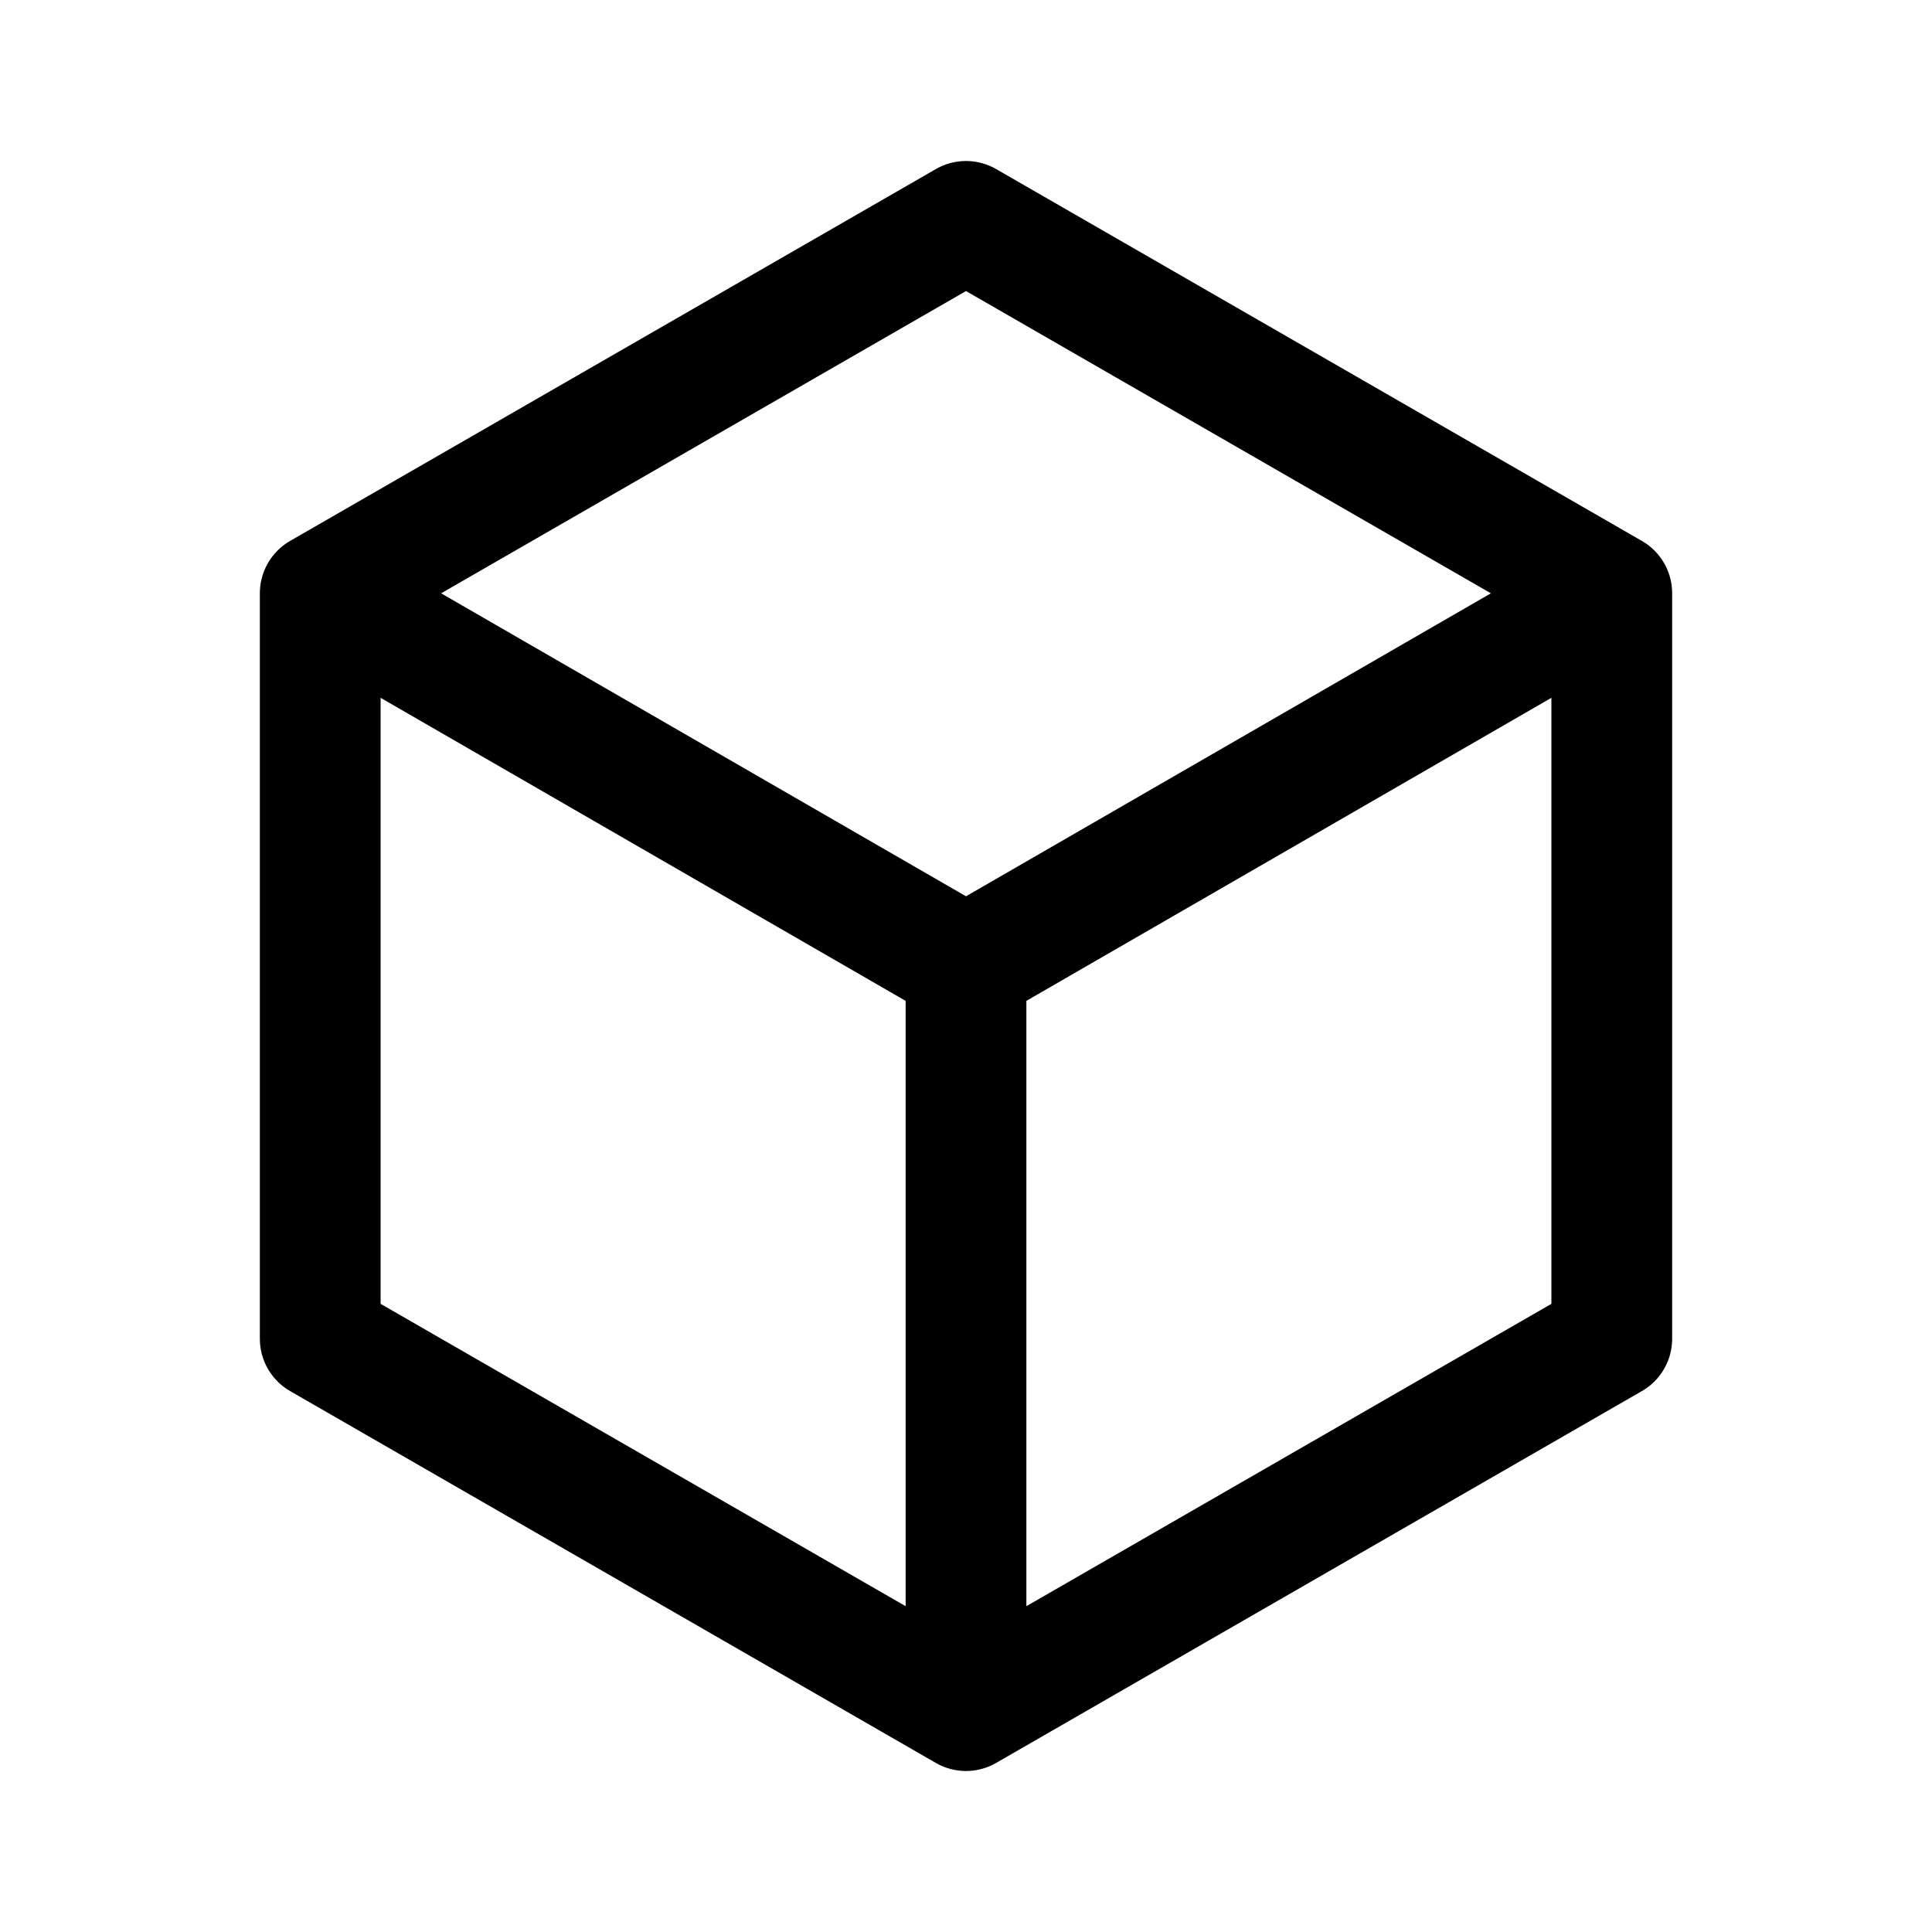 <?xml version="1.0" encoding="UTF-8" standalone="no"?><svg xmlns:android="http://schemas.android.com/apk/res/android" height="50.8" width="50.8" xmlns="http://www.w3.org/2000/svg">
  <path d="M25.4,44.979 L8.42,35.201L8.42,15.599L25.4,5.821 42.38,15.599v19.602zM25.4,44.979L25.4,25.4M42.38,15.599 L25.4,25.4M8.42,15.599 L25.4,25.4" fill="#000000" fill-opacity="0.0" stroke="#000000" stroke-linecap="round" stroke-linejoin="round" stroke-width="3.175"/>
</svg>